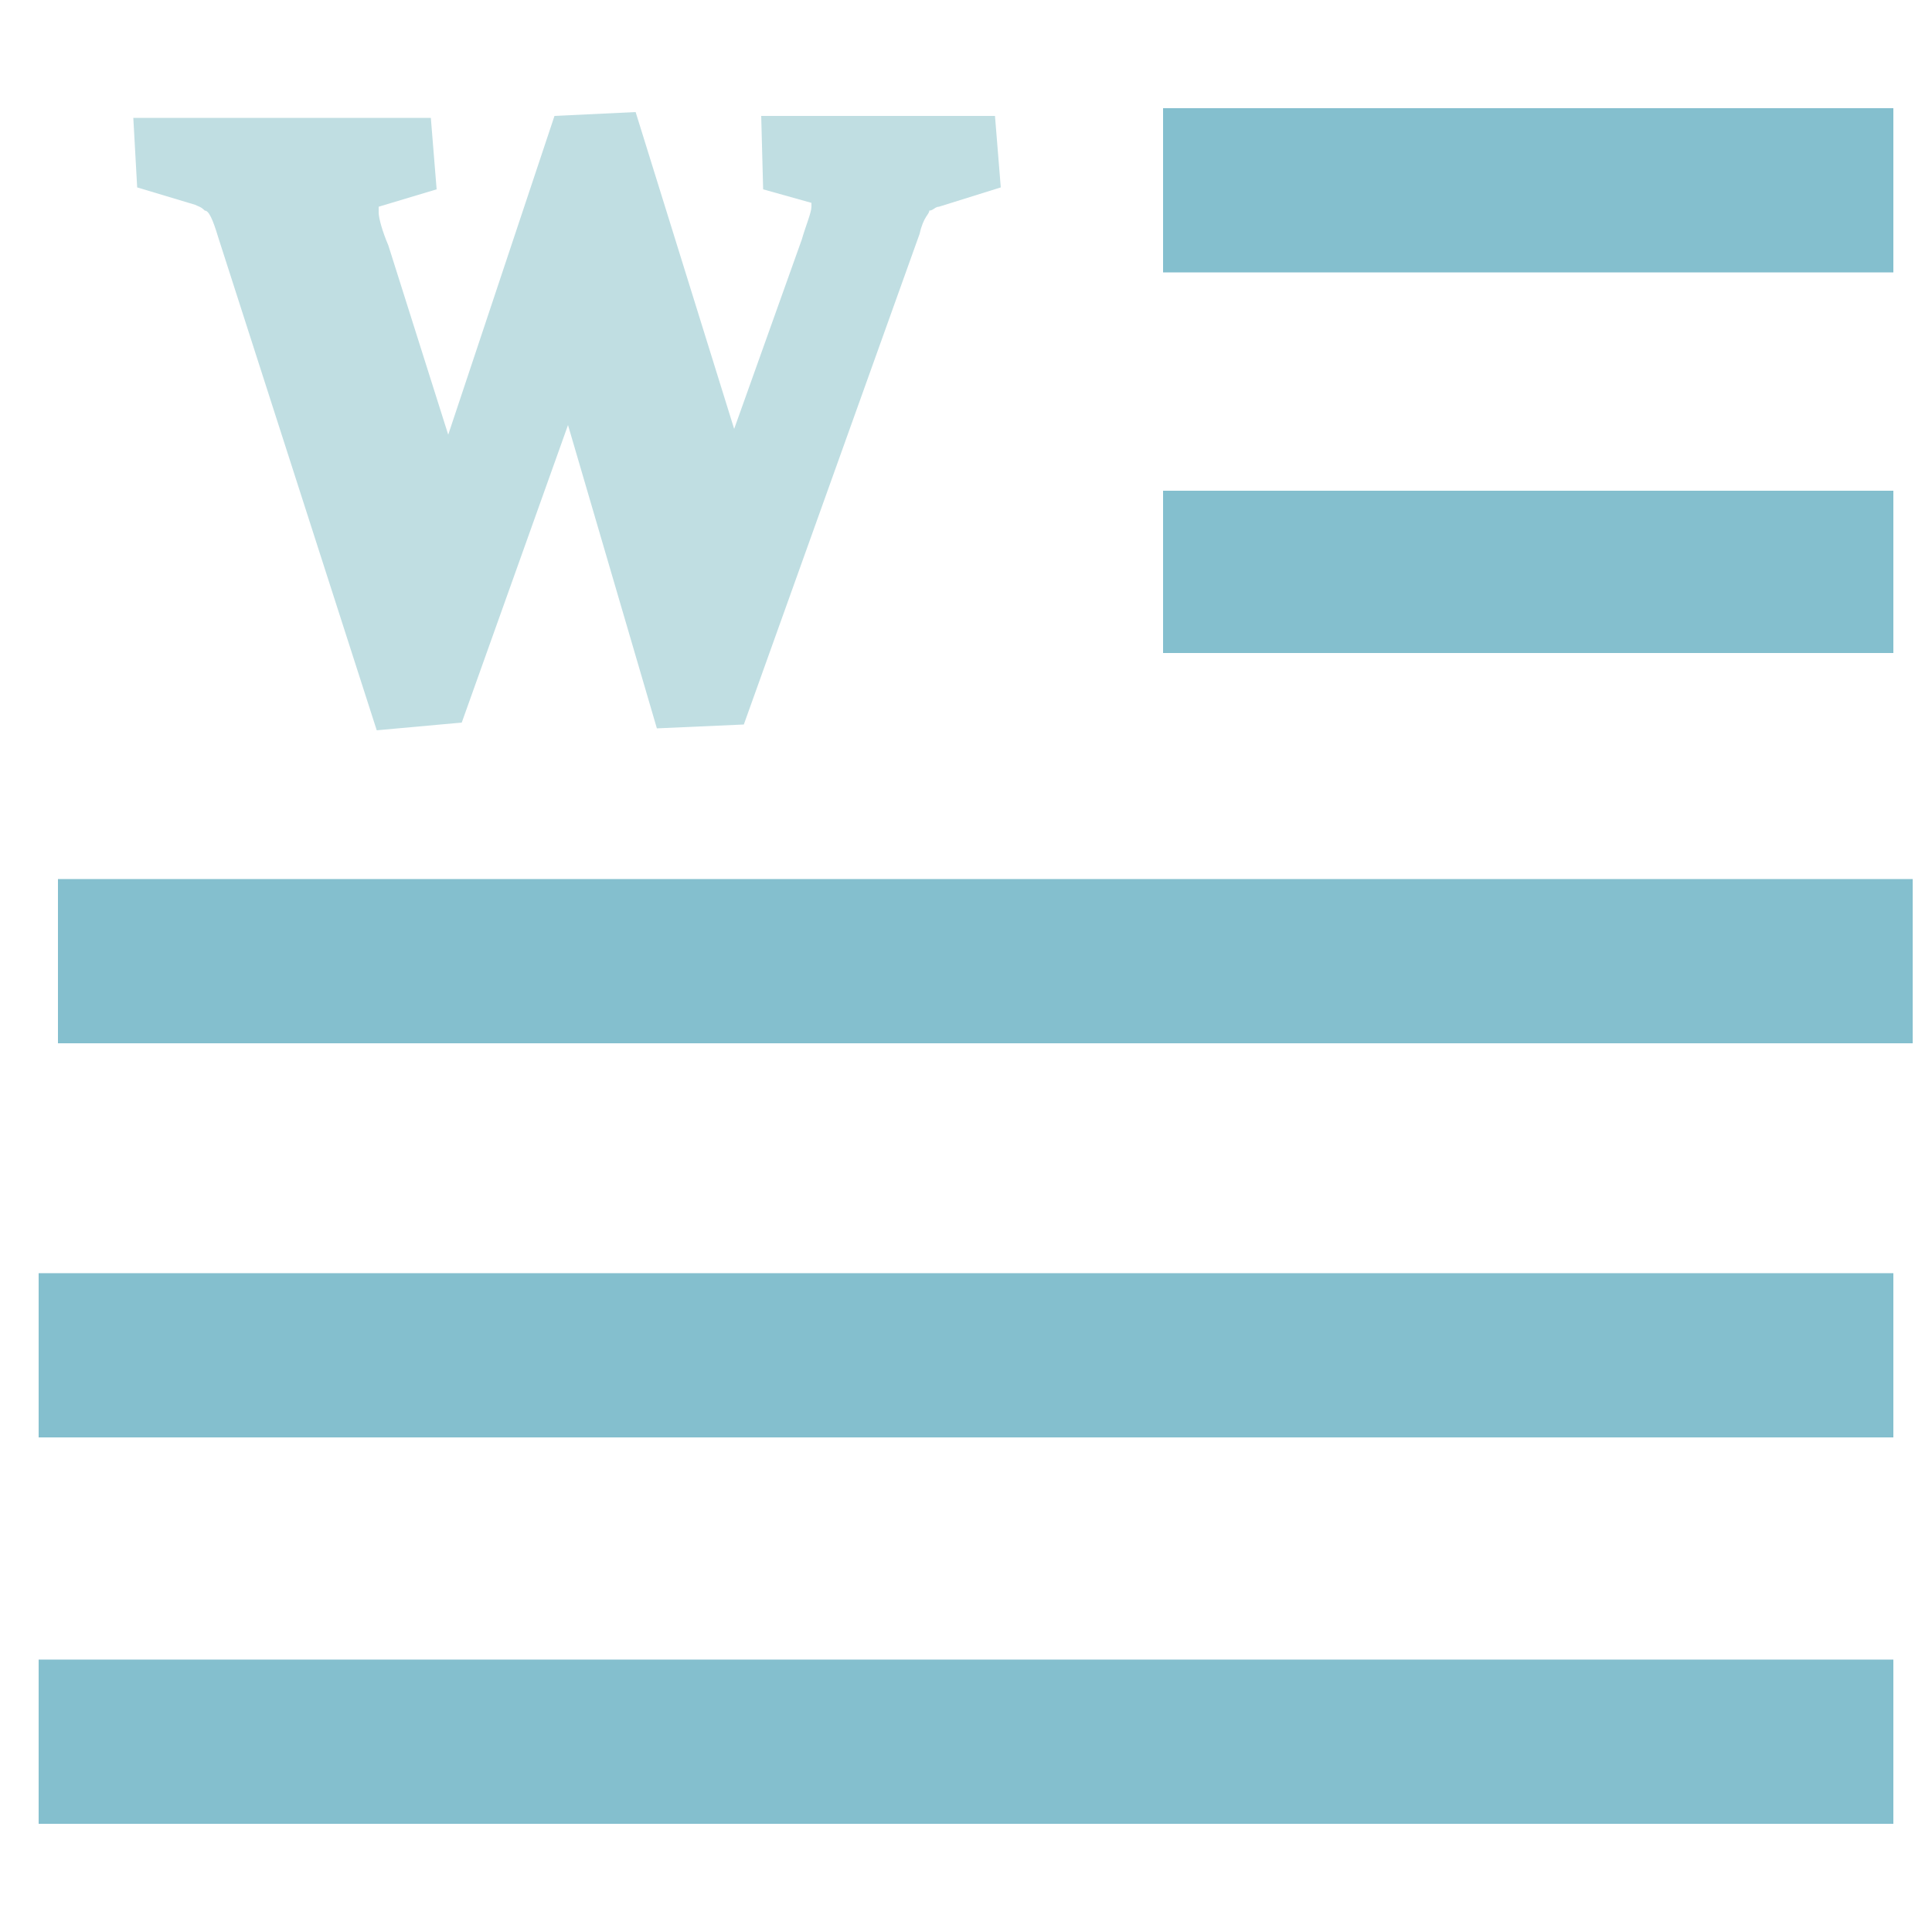 <svg id="Layer_1" xmlns="http://www.w3.org/2000/svg" viewBox="0 0 100 100"><style>.st0{fill:#84bfce;stroke:#84bfce;stroke-width:3;stroke-miterlimit:10}</style><path class="st0" d="M61.7 7.1h34.8v5.5H61.7zm0 19.8h34.8v5.4H61.7zM3.5 67.4h93v5.5h-93zm0 20h93v5.5h-93z"/><path d="M19.5 37.8l-8.2-25.5c-.3-1-.5-1.4-.7-1.4-.2-.2-.3-.2-.5-.3l-3-.9-.2-3.6h15.4l.3 3.7-3 .9v.3c0 .3.2 1 .5 1.7l3.1 9.8L28.7 6l4.2-.2L38 22.2l3.5-9.8c.2-.7.5-1.4.5-1.7v-.2l-2.5-.7-.1-3.8h12.1l.3 3.7-3.2 1c-.2 0-.3.2-.5.2 0 .2-.3.3-.5 1.2l-9.1 25.4-4.5.2L29.4 22l-5.5 15.4-4.4.4z" fill="#c0dee2"/><path class="st0" d="M4.5 47h93v5.5h-93z"/></svg>
